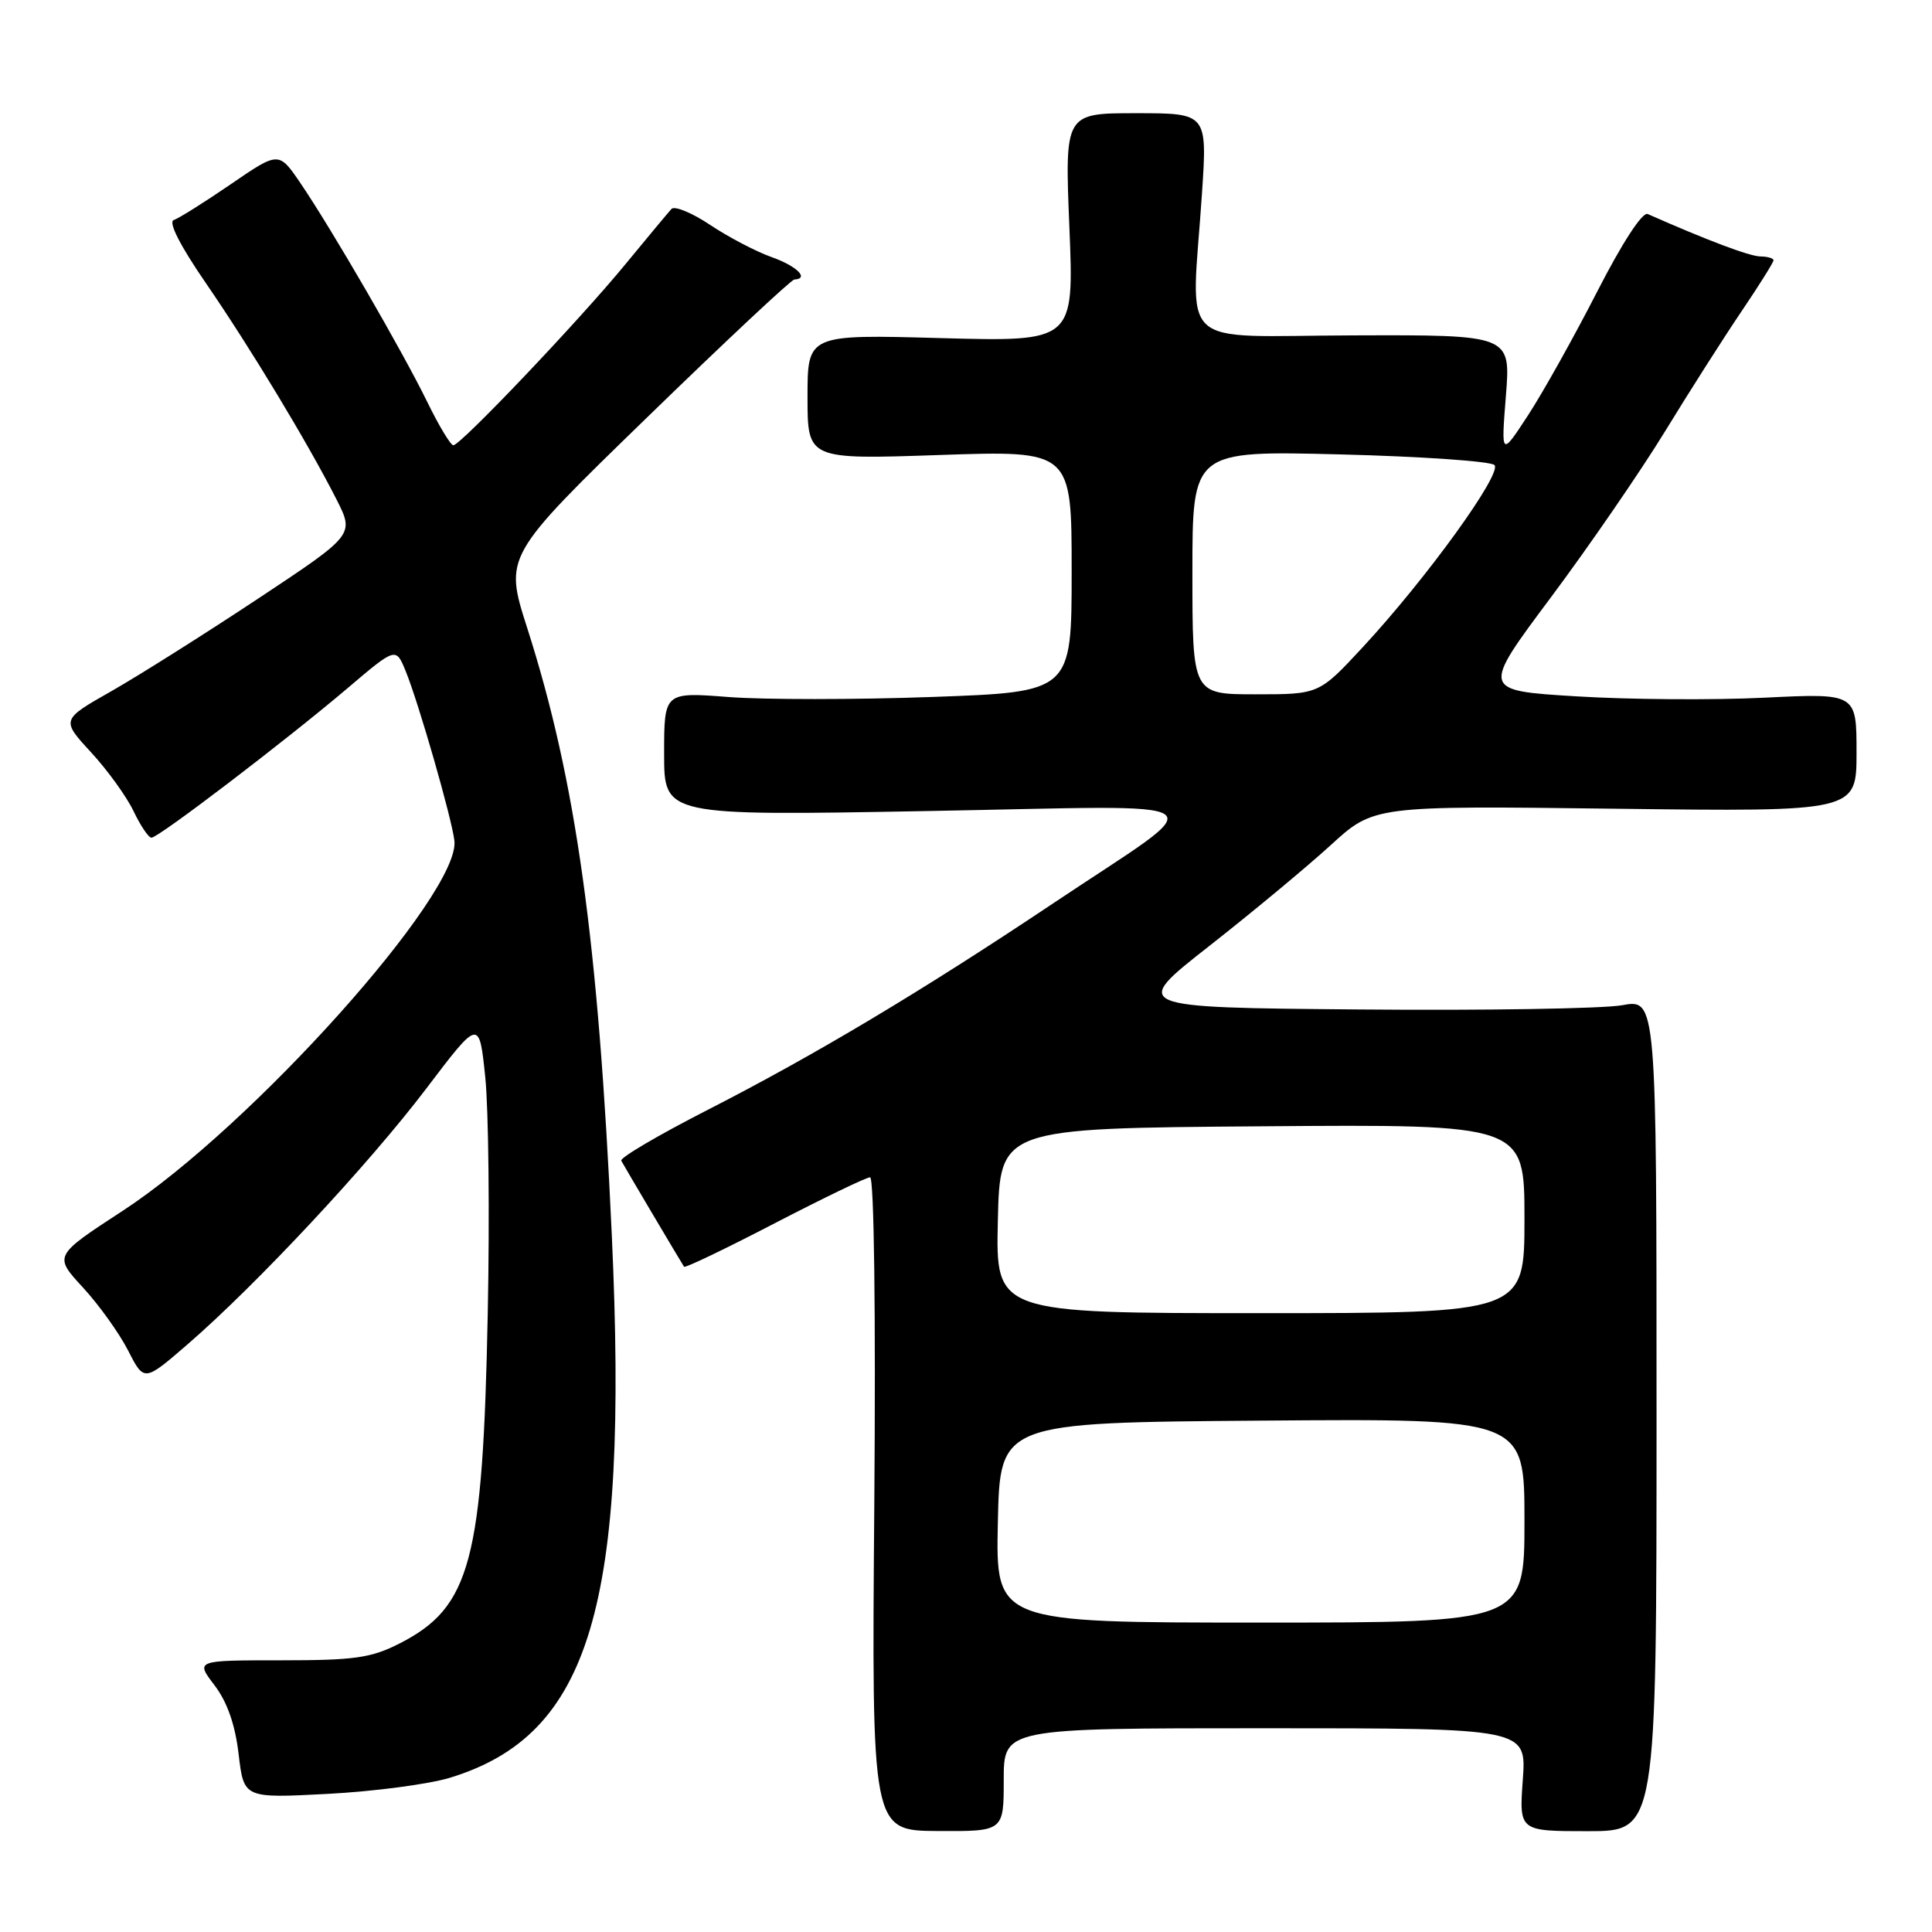 <?xml version="1.0" encoding="UTF-8" standalone="no"?>
<!DOCTYPE svg PUBLIC "-//W3C//DTD SVG 1.1//EN" "http://www.w3.org/Graphics/SVG/1.1/DTD/svg11.dtd" >
<svg xmlns="http://www.w3.org/2000/svg" xmlns:xlink="http://www.w3.org/1999/xlink" version="1.1" viewBox="0 0 256 256">
 <g >
 <path fill="currentColor"
d=" M 133.00 235.84 C 133.00 229.00 133.00 229.00 167.63 229.00 C 202.27 229.00 202.27 229.00 201.78 235.82 C 201.29 242.64 201.29 242.64 210.40 242.64 C 219.50 242.64 219.50 242.64 219.50 187.50 C 219.50 132.36 219.50 132.36 214.92 133.20 C 212.40 133.65 196.72 133.91 180.09 133.76 C 149.84 133.50 149.84 133.50 160.22 125.36 C 165.93 120.88 173.18 114.86 176.32 111.99 C 182.04 106.76 182.04 106.76 214.02 107.16 C 246.00 107.56 246.00 107.56 246.00 99.71 C 246.00 91.85 246.00 91.85 233.75 92.45 C 227.01 92.78 215.83 92.70 208.89 92.27 C 196.28 91.50 196.28 91.50 205.49 79.17 C 210.55 72.39 217.35 62.50 220.60 57.20 C 223.84 51.90 228.41 44.73 230.75 41.27 C 233.09 37.81 235.00 34.76 235.00 34.49 C 235.00 34.22 234.21 33.99 233.25 33.98 C 231.82 33.96 226.20 31.84 218.33 28.36 C 217.63 28.05 214.96 32.15 211.62 38.67 C 208.57 44.63 204.46 51.98 202.49 55.00 C 198.90 60.50 198.90 60.50 199.54 52.44 C 200.18 44.37 200.18 44.37 179.34 44.44 C 155.50 44.51 157.86 46.70 159.26 25.75 C 159.98 15.00 159.98 15.00 150.53 15.00 C 141.08 15.00 141.08 15.00 141.70 30.14 C 142.32 45.28 142.32 45.28 124.66 44.80 C 107.00 44.31 107.00 44.31 107.00 52.60 C 107.00 60.89 107.00 60.89 124.50 60.29 C 142.00 59.69 142.00 59.69 142.00 75.69 C 142.00 91.69 142.00 91.69 123.55 92.35 C 113.40 92.72 101.25 92.72 96.55 92.36 C 88.00 91.70 88.00 91.70 88.00 99.90 C 88.00 108.10 88.00 108.10 122.75 107.47 C 163.10 106.75 161.10 105.28 139.50 119.73 C 122.13 131.34 107.96 139.81 93.72 147.09 C 87.25 150.40 82.11 153.42 82.32 153.80 C 82.66 154.45 90.13 167.06 90.64 167.85 C 90.77 168.05 96.16 165.46 102.63 162.10 C 109.10 158.75 114.79 156.00 115.29 156.00 C 115.82 156.00 116.05 173.92 115.85 199.28 C 115.50 242.57 115.50 242.57 124.25 242.62 C 133.00 242.67 133.00 242.67 133.00 235.84 Z  M 59.59 235.57 C 78.23 229.89 83.32 212.86 81.07 163.72 C 79.28 124.57 76.33 103.42 69.86 83.22 C 66.81 73.70 66.81 73.70 85.66 55.39 C 96.02 45.32 104.84 37.06 105.25 37.04 C 107.28 36.93 105.58 35.25 102.25 34.07 C 100.19 33.34 96.52 31.42 94.11 29.81 C 91.70 28.20 89.38 27.24 88.97 27.69 C 88.56 28.14 85.82 31.42 82.88 35.00 C 76.75 42.47 61.03 59.00 60.07 59.00 C 59.71 59.00 58.15 56.41 56.61 53.25 C 53.31 46.50 43.93 30.32 39.82 24.28 C 36.94 20.05 36.94 20.05 30.58 24.41 C 27.09 26.80 23.68 28.94 23.02 29.16 C 22.27 29.41 23.88 32.58 27.29 37.53 C 33.21 46.15 40.79 58.70 44.59 66.18 C 46.96 70.86 46.96 70.86 34.23 79.30 C 27.23 83.94 18.48 89.46 14.80 91.56 C 8.09 95.37 8.09 95.37 12.06 99.68 C 14.24 102.04 16.78 105.56 17.70 107.49 C 18.62 109.42 19.69 111.00 20.07 111.00 C 21.00 111.00 37.78 98.20 45.98 91.25 C 52.45 85.75 52.45 85.75 53.74 88.89 C 55.48 93.15 59.84 108.34 60.21 111.39 C 61.04 118.37 33.30 149.32 16.24 160.45 C 7.12 166.40 7.12 166.40 10.99 170.60 C 13.12 172.91 15.81 176.67 16.98 178.96 C 19.10 183.11 19.10 183.11 24.89 178.10 C 34.06 170.15 48.88 154.27 56.50 144.22 C 63.50 134.99 63.50 134.99 64.30 142.74 C 64.74 147.01 64.89 161.07 64.63 174.00 C 63.98 206.88 62.36 212.95 52.98 217.75 C 49.18 219.69 47.02 220.00 37.24 220.00 C 25.90 220.00 25.90 220.00 28.42 223.30 C 30.11 225.52 31.16 228.52 31.62 232.44 C 32.31 238.28 32.31 238.28 43.40 237.70 C 49.51 237.38 56.79 236.42 59.59 235.57 Z  M 132.22 201.75 C 132.50 188.50 132.50 188.50 167.25 188.24 C 202.00 187.97 202.00 187.97 202.00 201.49 C 202.00 215.00 202.00 215.00 166.97 215.00 C 131.94 215.00 131.94 215.00 132.22 201.75 Z  M 132.22 161.75 C 132.50 149.50 132.50 149.50 167.25 149.24 C 202.00 148.97 202.00 148.97 202.00 161.49 C 202.00 174.00 202.00 174.00 166.97 174.00 C 131.94 174.00 131.94 174.00 132.22 161.75 Z  M 158.00 75.86 C 158.00 59.72 158.00 59.72 177.55 60.21 C 188.31 60.48 197.52 61.12 198.02 61.62 C 199.10 62.70 189.05 76.61 180.58 85.75 C 174.78 92.00 174.78 92.00 166.39 92.00 C 158.00 92.00 158.00 92.00 158.00 75.86 Z "/>
</g>
</svg>